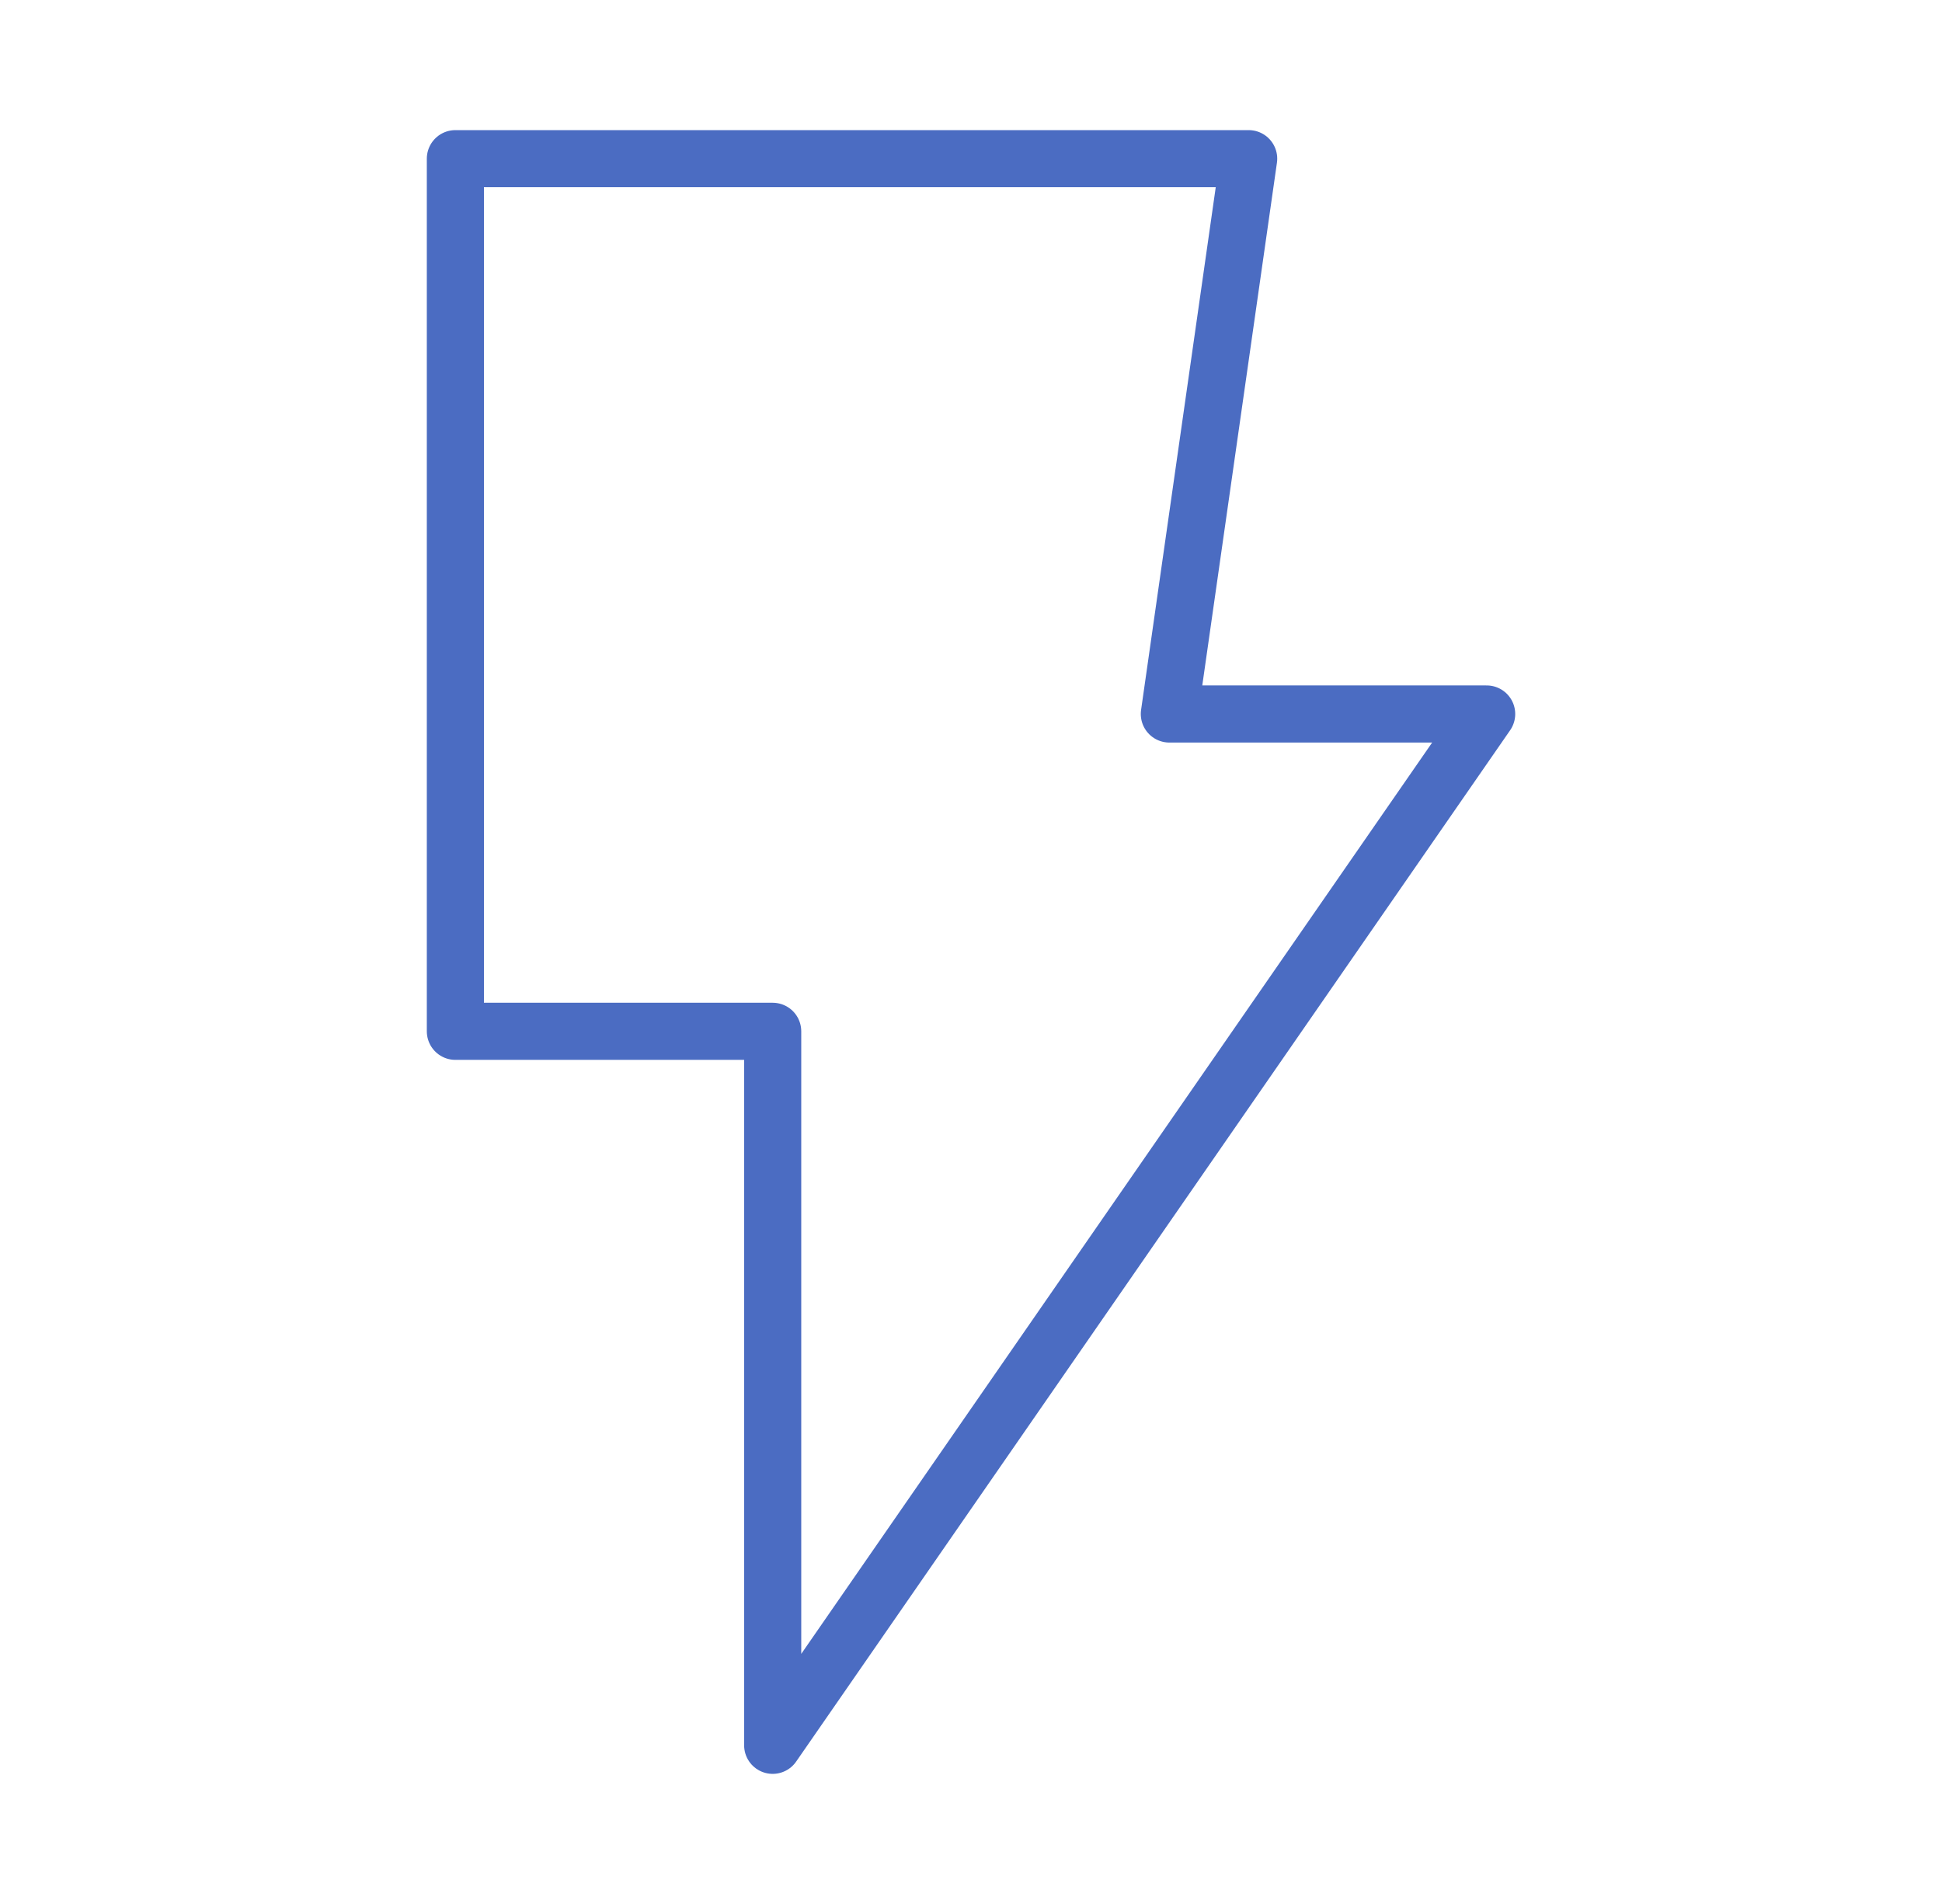 <svg width="51" height="50" viewBox="0 0 51 50" fill="none" xmlns="http://www.w3.org/2000/svg">
<path d="M32.792 4.167H11.959V27.083H20.292V45.833L39.042 18.75H30.709L32.792 4.167Z" stroke="#4B6CC2" stroke-width="1.5" stroke-linejoin="round"/>
</svg>
